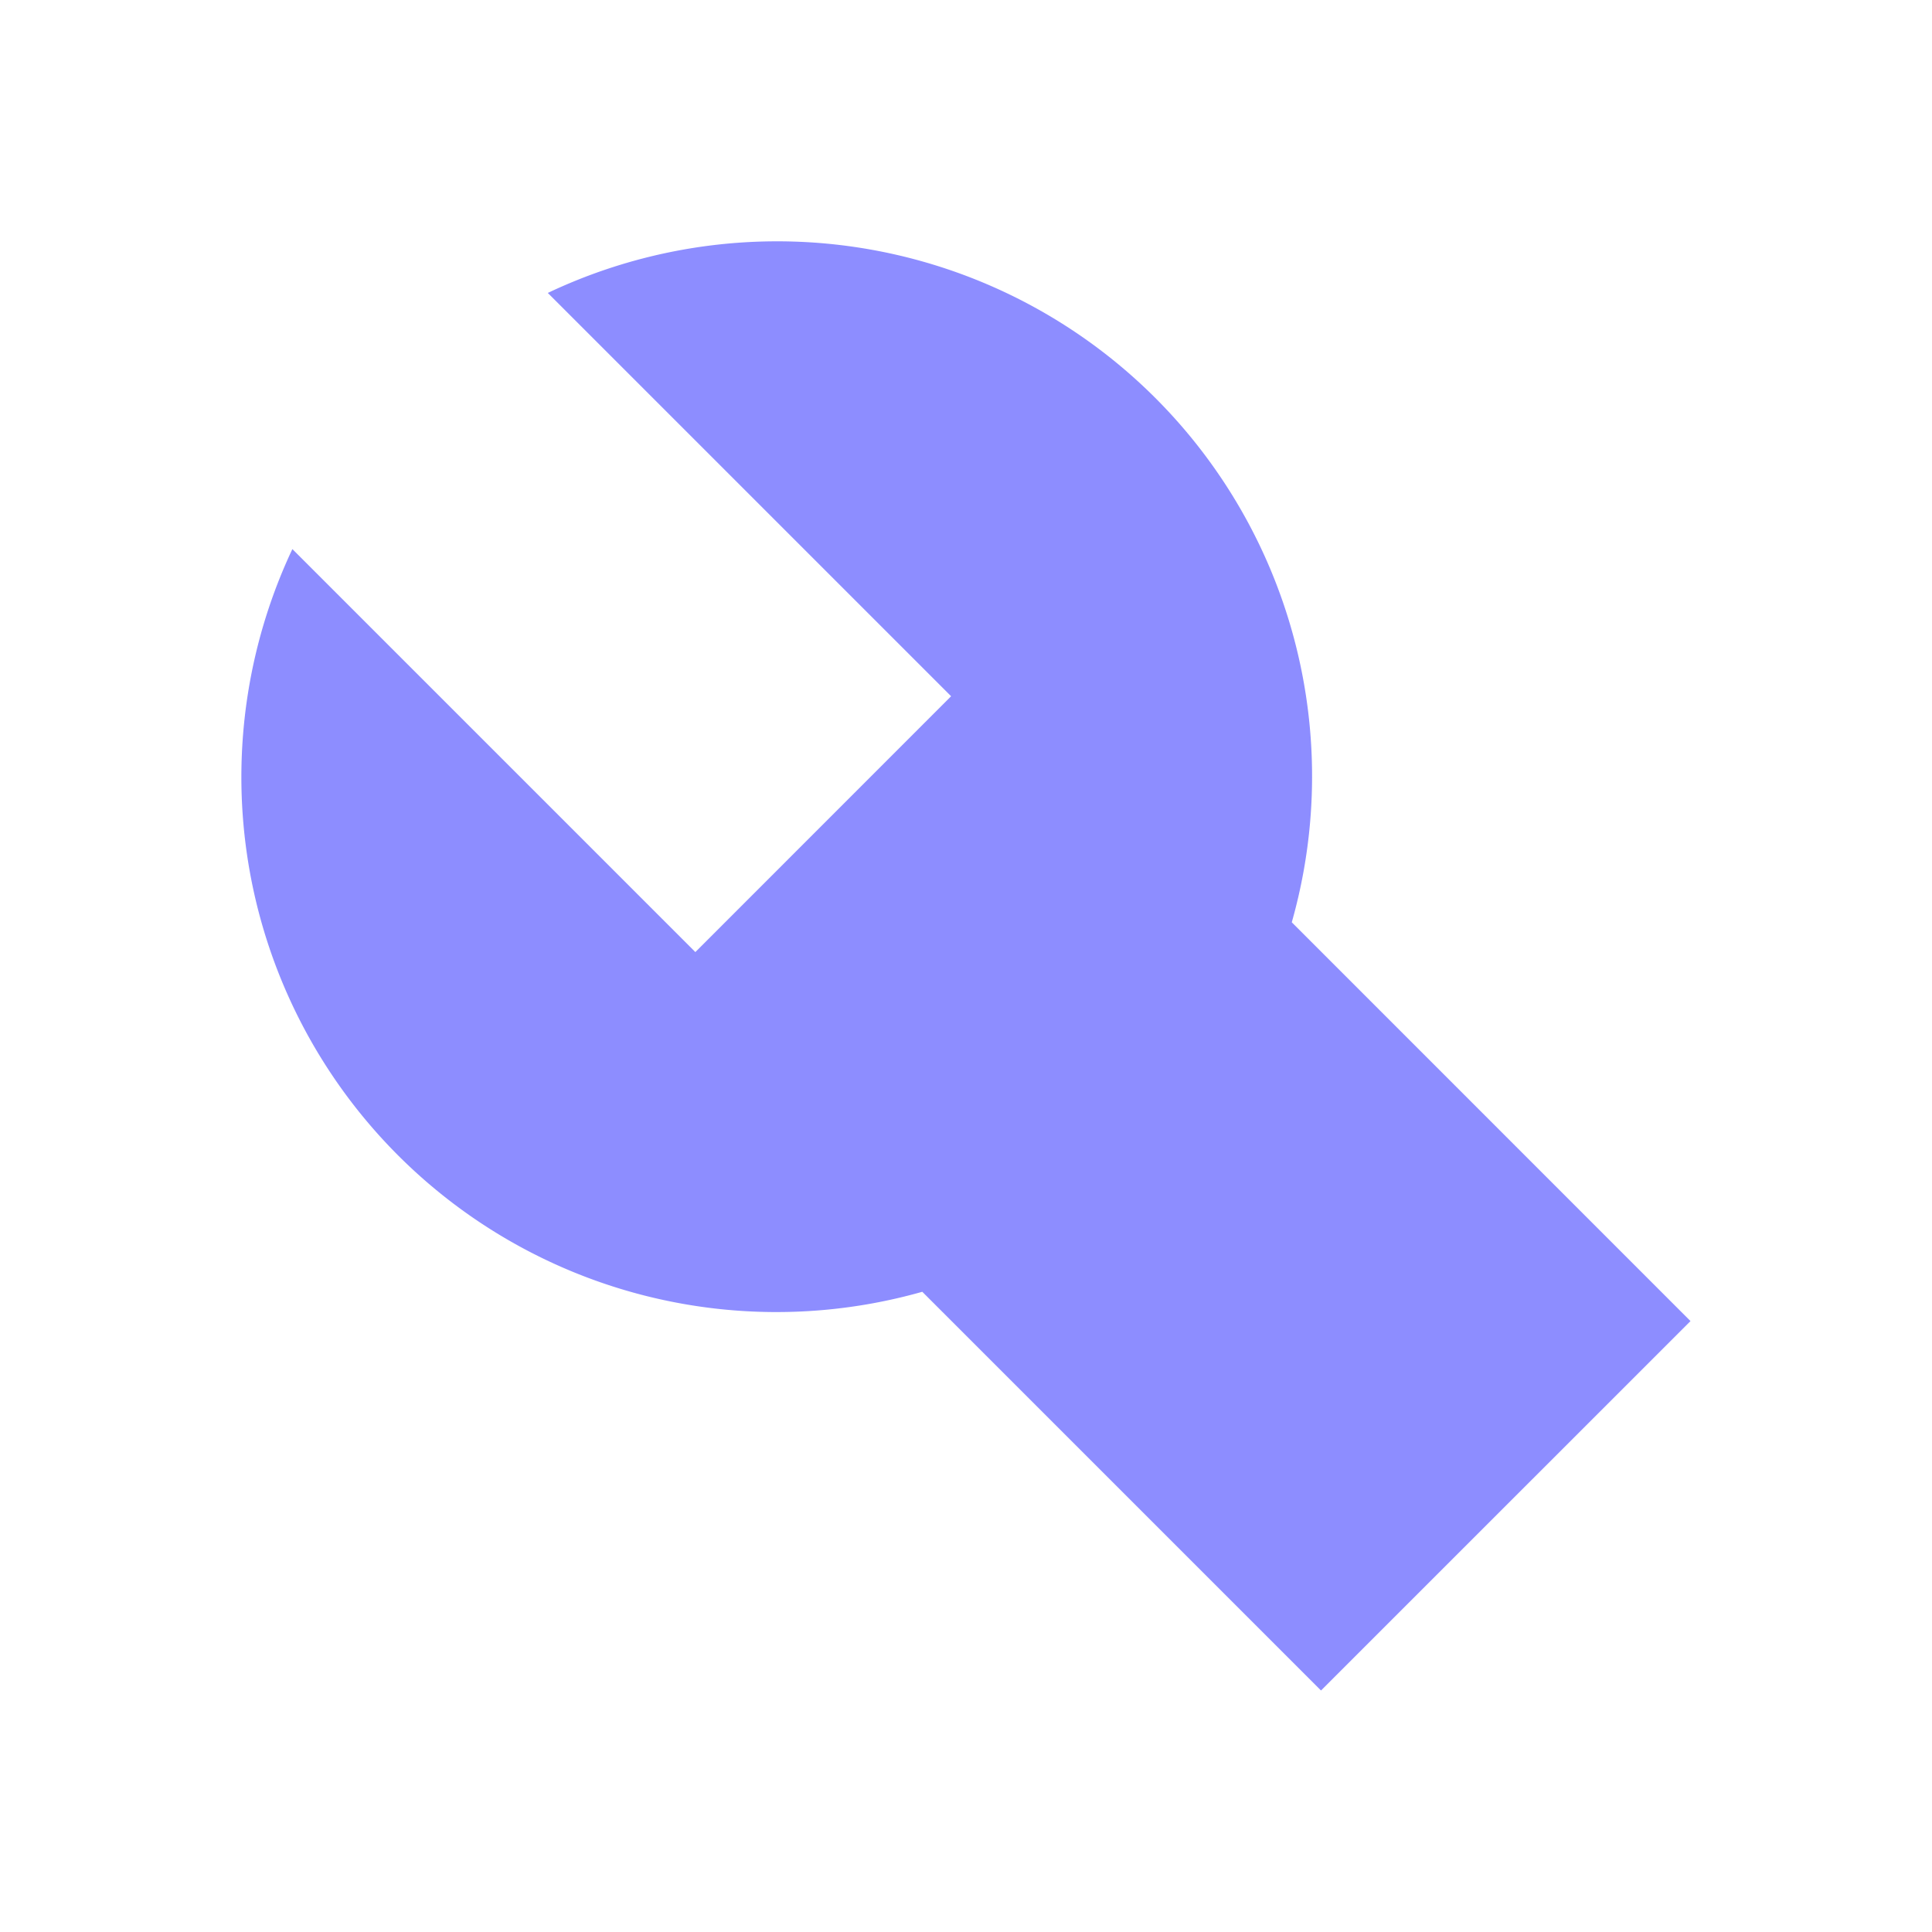 <svg xmlns="http://www.w3.org/2000/svg" data-name="Layer 1" viewBox="0 0 24 24"><path fill="#8d8dff" d="M21,16.411,16.047,11.457A6.646,6.646,0,0,0,6.805,3.639l5.01,5.01L8.638,11.827l-5.006-5.006a6.646,6.646,0,0,0,7.825,9.226L16.41,21"/></svg>